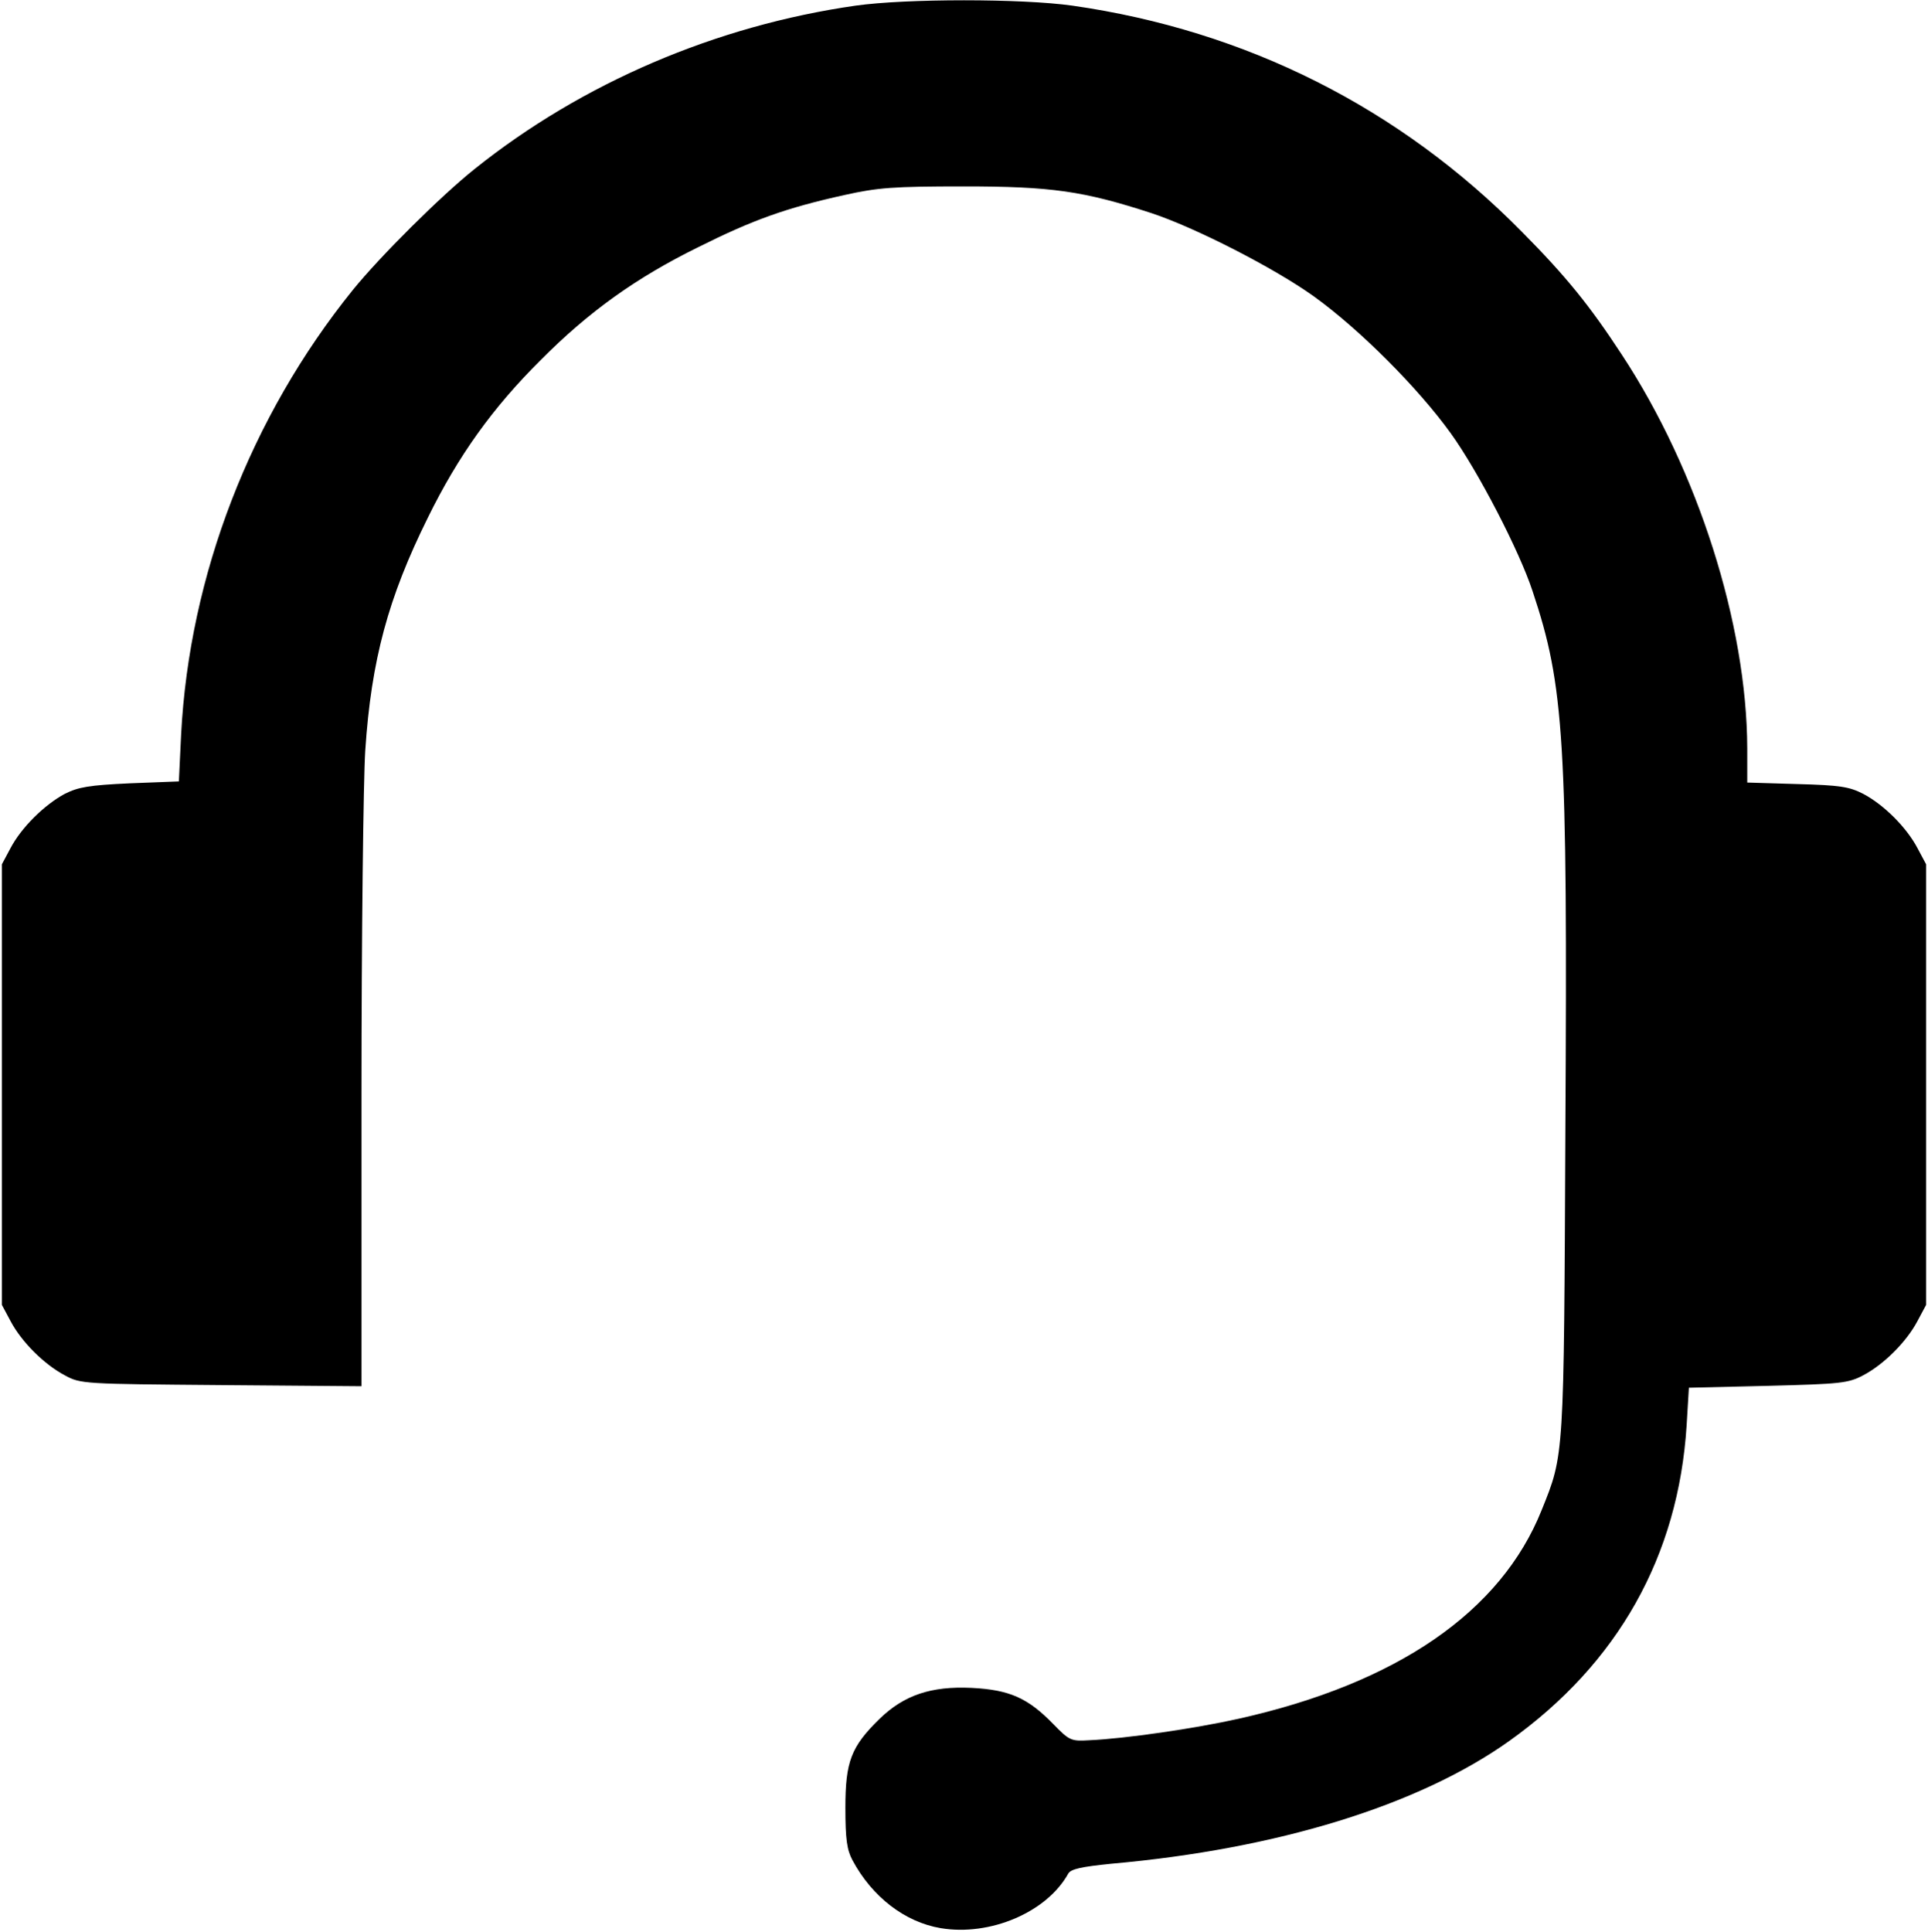 <svg version="1" xmlns="http://www.w3.org/2000/svg" width="512" height="513" viewBox="0 0 5120 5130"><path d="M2498 5120c-95-16-182-83-234-180-15-28-19-56-19-140 0-122 15-162 91-236 65-63 137-87 244-82 101 5 150 27 217 96 43 44 47 46 96 43 94-4 280-31 396-57 421-94 697-284 805-554 60-149 59-134 63-1010 6-1039-3-1178-87-1430-35-107-145-319-217-419-87-121-243-277-364-364-106-76-316-183-431-221-181-59-267-71-498-71-188 0-228 3-318 23-154 34-243 66-387 138-165 81-292 172-419 300-128 127-219 254-300 419-105 212-150 377-166 618-5 78-10 490-10 915v773l-372-3c-367-3-374-3-416-26-55-29-115-89-144-144l-23-43V2295l23-43c29-55 90-115 144-144 36-18 64-23 173-28l130-5 6-125c22-422 184-843 456-1180 73-90 233-249 323-321 286-229 642-381 1012-434 135-19 441-19 576 0 461 66 869 271 1194 601 117 118 180 196 265 326 202 307 332 716 333 1045v91l133 4c113 3 138 7 175 26 55 29 115 89 144 144l23 43v1170l-23 43c-29 55-89 115-144 144-40 21-59 23-253 28l-210 5-6 100c-22 347-182 632-471 838-240 171-616 287-1057 326-79 8-107 14-114 26-57 103-208 167-339 145z"/></svg>
